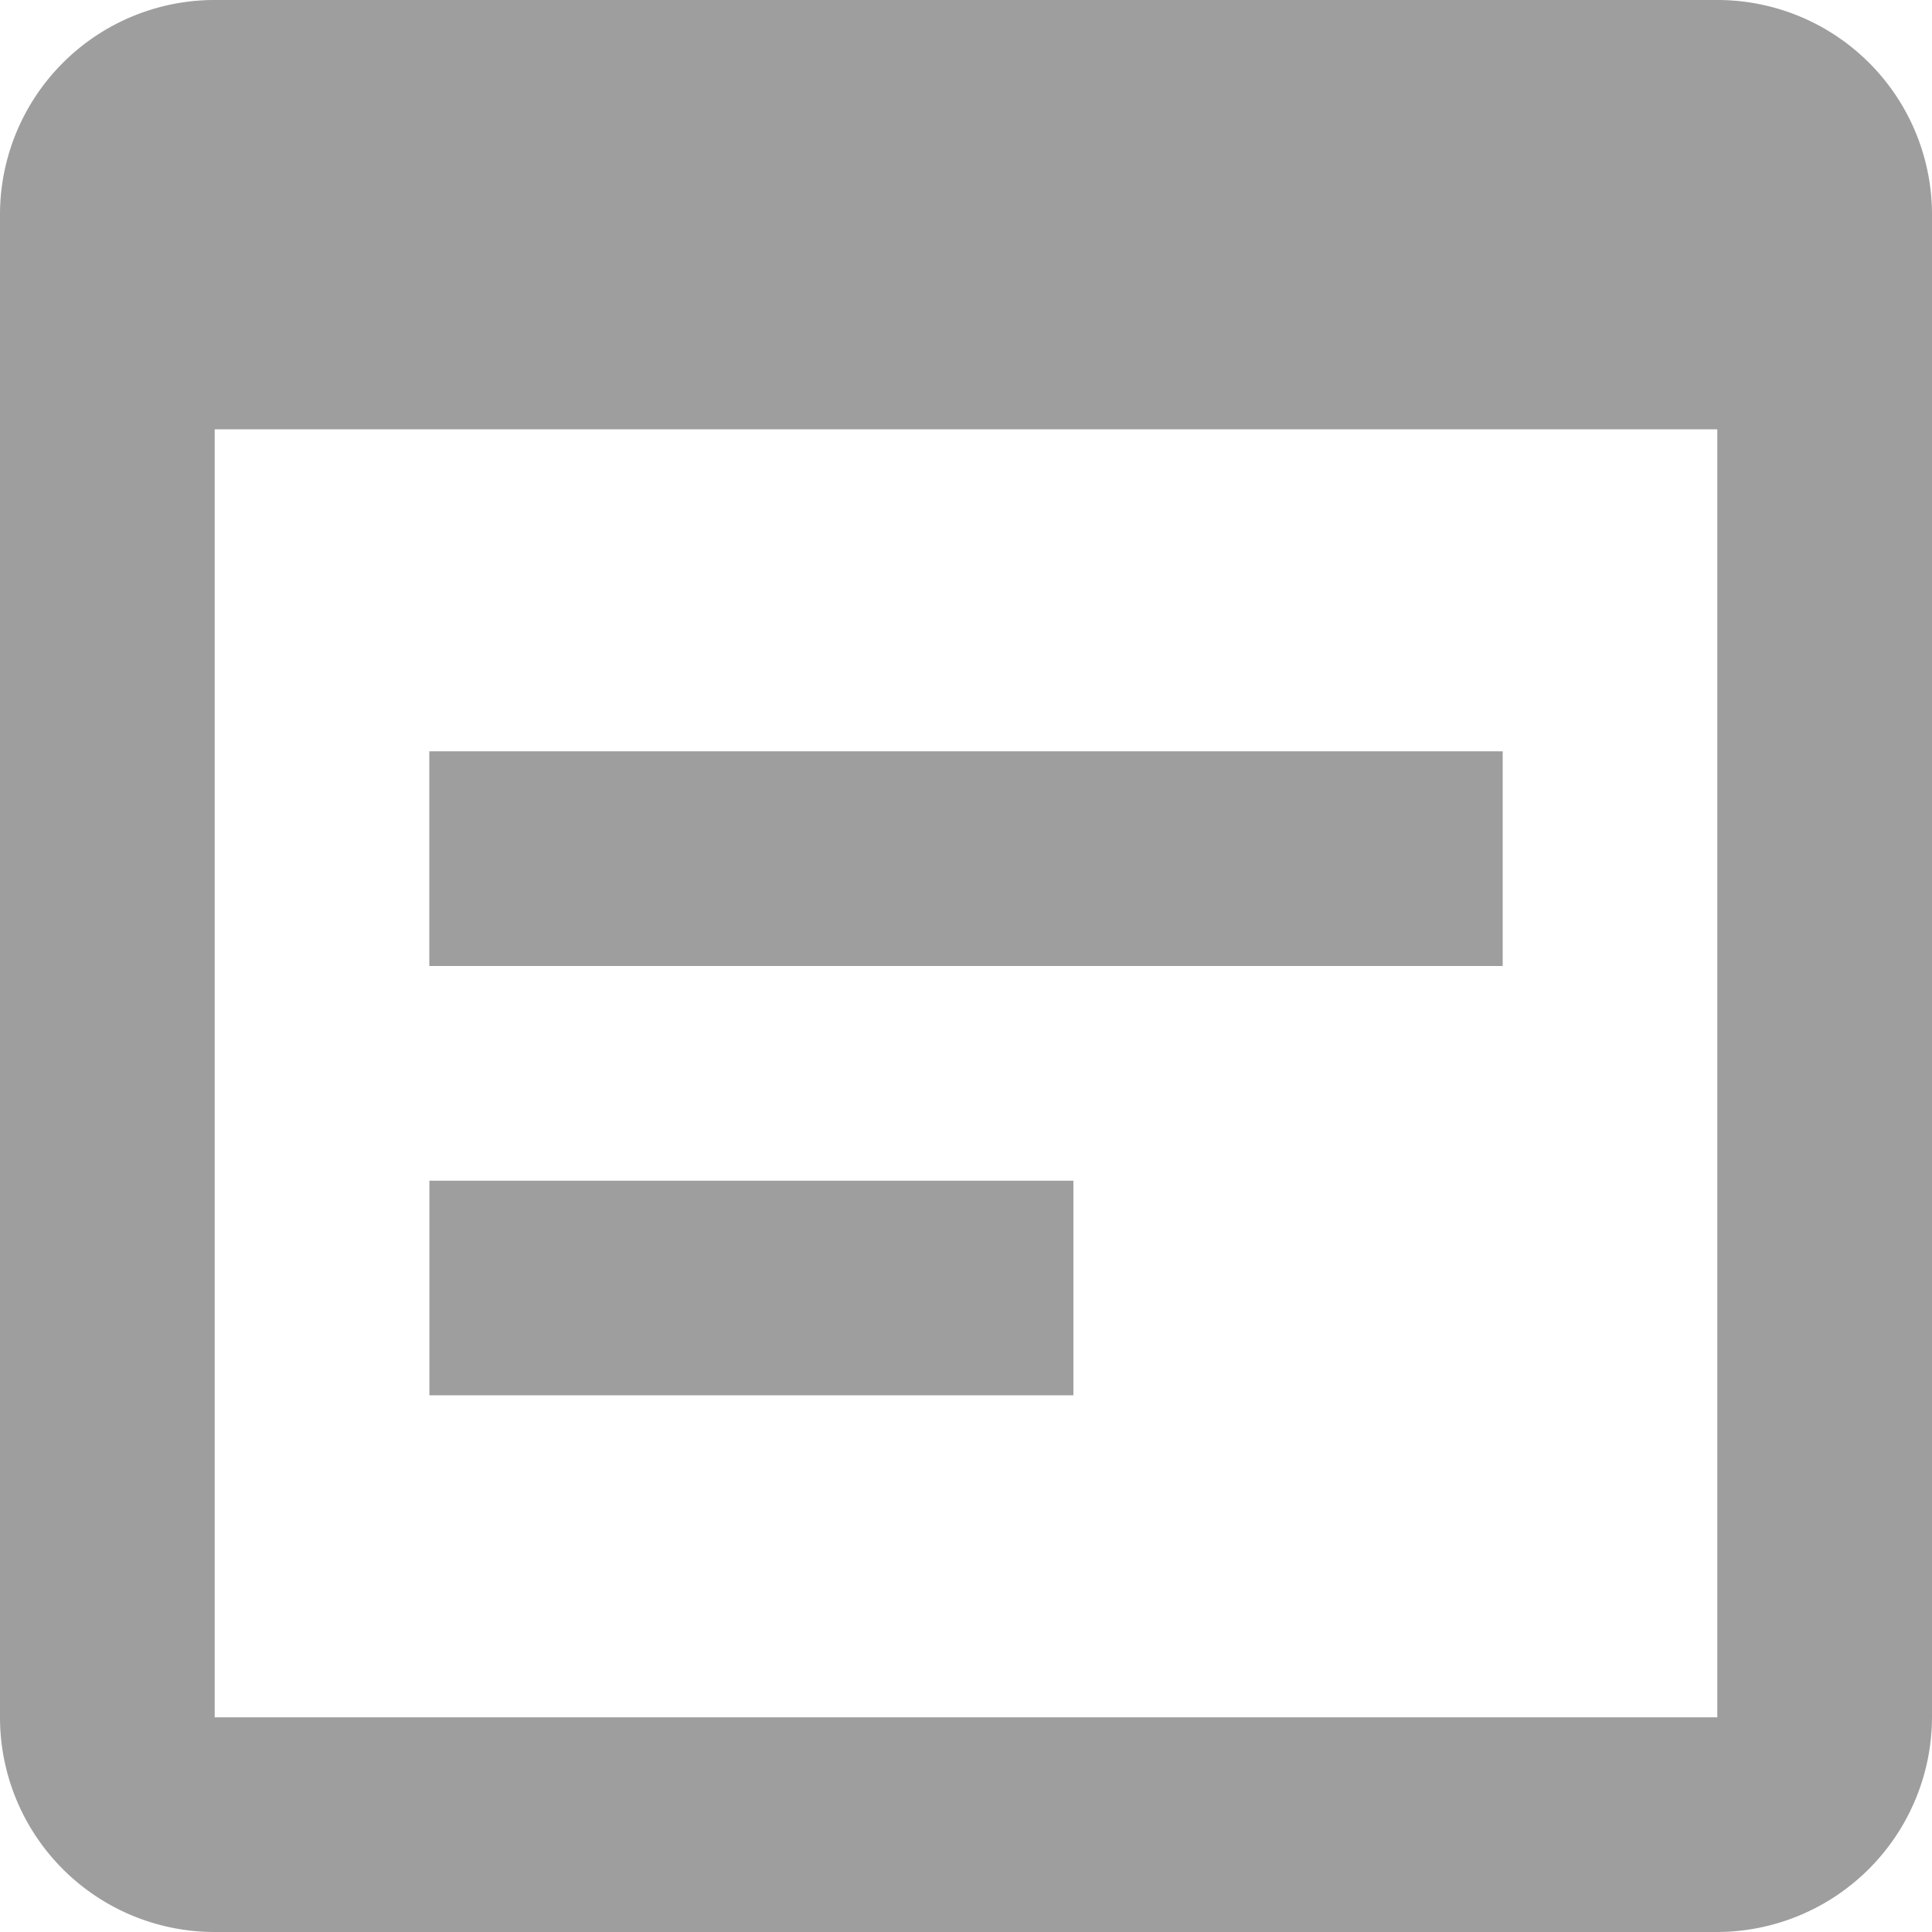 <svg xmlns="http://www.w3.org/2000/svg" width="24" height="24" viewBox="0 0 24 24">
    <path fill="#9e9e9e" d="M24.333 3H5.667A2.666 2.666 0 0 0 3 5.667v18.666A2.666 2.666 0 0 0 5.667 27h18.666A2.675 2.675 0 0 0 27 24.333V5.667A2.666 2.666 0 0 0 24.333 3zm0 21.333H5.667v-16h18.666zM21.667 15H8.333v-2.667h13.334zm-5.333 5.333h-8v-2.666h8z" transform="translate(-3 -3)"/>
</svg>

